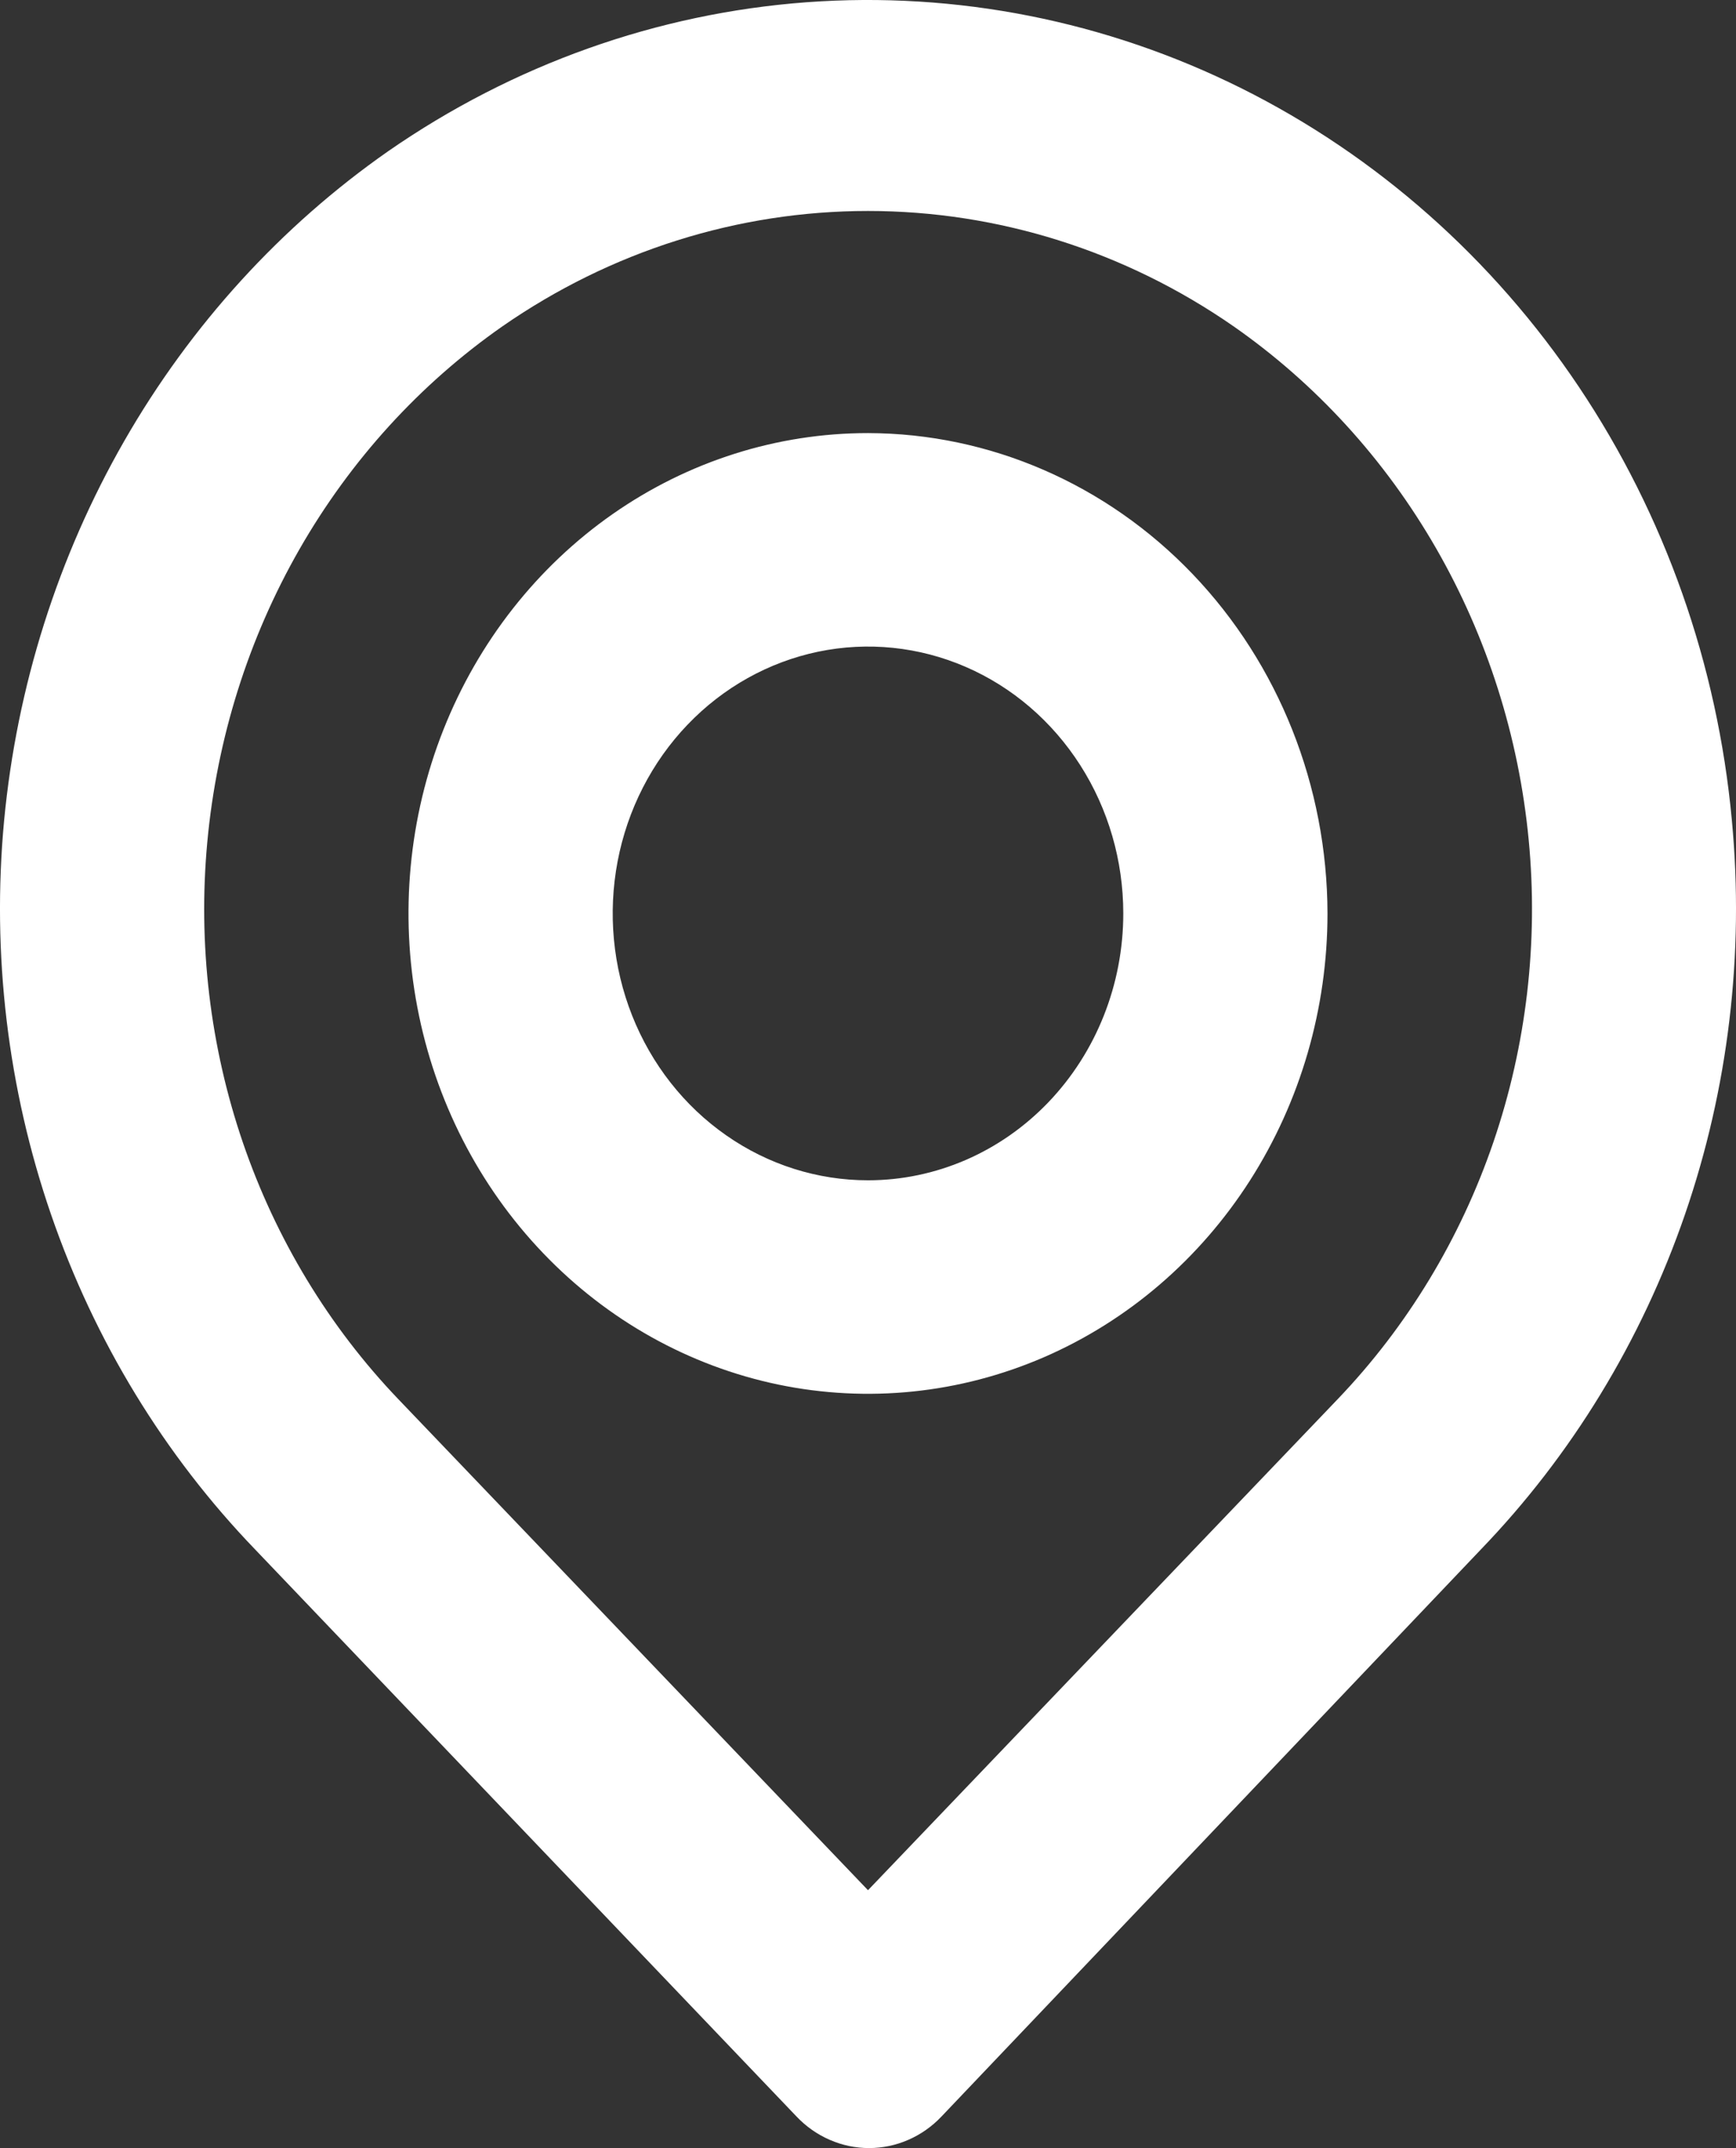 <svg width="38" height="47" viewBox="0 0 38 47" fill="none" xmlns="http://www.w3.org/2000/svg">
<rect x="0" y="0" width="38" height="47" fill="#333333" stroke="none"/>
<path d="M37.91 17.954C37.596 14.541 36.442 11.272 34.56 8.464C32.678 5.656 30.131 3.405 27.17 1.93C24.208 0.456 20.931 -0.192 17.658 0.049C14.386 0.291 11.229 1.414 8.495 3.31C6.146 4.951 4.174 7.115 2.721 9.647C1.268 12.179 0.369 15.016 0.09 17.954C-0.184 20.873 0.168 23.819 1.119 26.578C2.07 29.337 3.597 31.841 5.589 33.907L17.435 46.309C17.643 46.528 17.89 46.702 18.163 46.82C18.435 46.939 18.727 47 19.022 47C19.317 47 19.61 46.939 19.882 46.82C20.154 46.702 20.402 46.528 20.609 46.309L32.411 33.907C34.403 31.841 35.93 29.337 36.881 26.578C37.832 23.819 38.184 20.873 37.91 17.954ZM29.282 30.613L19 41.358L8.718 30.613C7.203 29.03 6.042 27.115 5.319 25.007C4.597 22.899 4.33 20.65 4.538 18.421C4.748 16.158 5.436 13.972 6.553 12.021C7.671 10.07 9.189 8.403 10.998 7.14C13.369 5.494 16.153 4.616 19 4.616C21.847 4.616 24.631 5.494 27.002 7.14C28.806 8.398 30.32 10.058 31.437 12C32.554 13.943 33.246 16.12 33.462 18.375C33.677 20.611 33.413 22.869 32.691 24.986C31.968 27.102 30.803 29.025 29.282 30.613ZM19 9.476C17.011 9.476 15.066 10.092 13.412 11.247C11.758 12.402 10.469 14.043 9.707 15.964C8.946 17.884 8.747 19.998 9.135 22.037C9.523 24.076 10.481 25.948 11.888 27.418C13.294 28.888 15.087 29.889 17.038 30.295C18.989 30.7 21.011 30.492 22.849 29.697C24.687 28.901 26.258 27.554 27.363 25.826C28.468 24.097 29.058 22.065 29.058 19.986C29.052 17.201 27.991 14.531 26.106 12.561C24.221 10.591 21.666 9.482 19 9.476ZM19 25.825C17.895 25.825 16.814 25.483 15.896 24.841C14.976 24.2 14.26 23.288 13.837 22.221C13.414 21.154 13.304 19.98 13.519 18.847C13.735 17.714 14.267 16.674 15.049 15.857C15.83 15.041 16.826 14.485 17.91 14.259C18.994 14.034 20.117 14.149 21.138 14.591C22.16 15.033 23.032 15.782 23.646 16.742C24.26 17.702 24.588 18.831 24.588 19.986C24.588 21.535 23.999 23.02 22.951 24.115C21.903 25.21 20.482 25.825 19 25.825Z" fill="white"/>
</svg>
